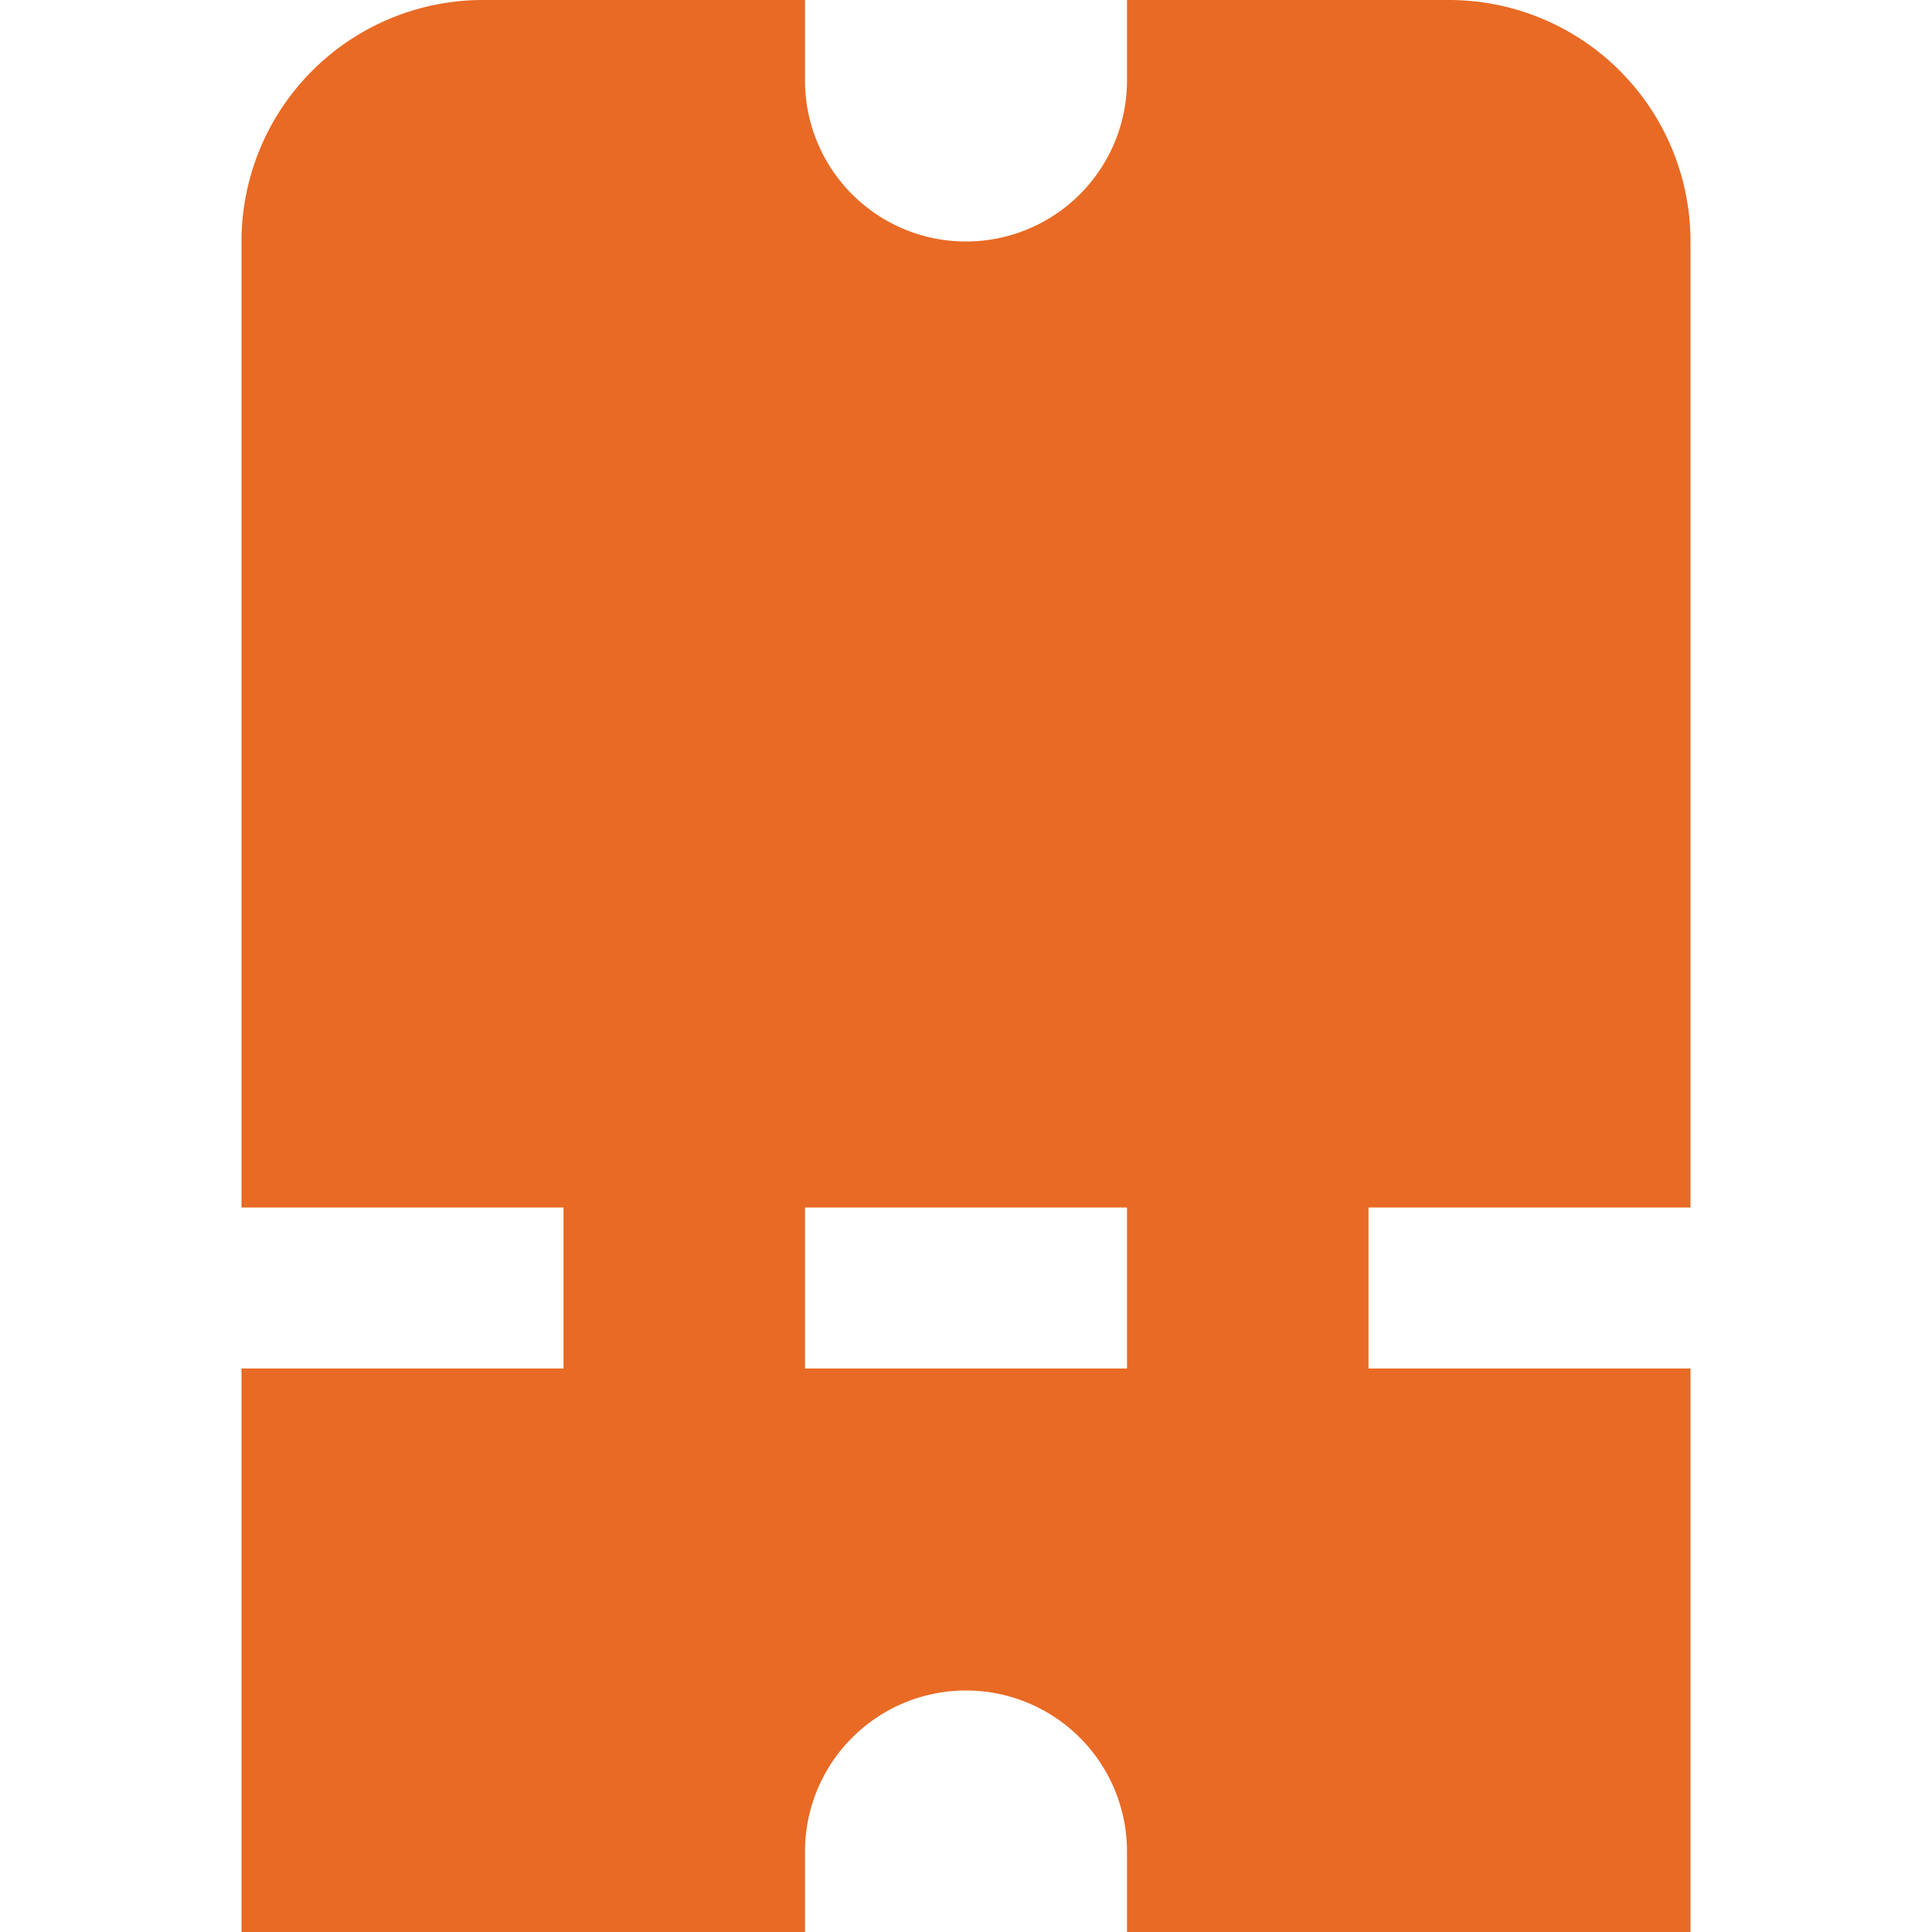 <svg id="Layer_1" data-name="Layer 1" xmlns="http://www.w3.org/2000/svg" viewBox="0 0 24 24"><defs><style>.cls-1{fill:#E86A24;}</style></defs><title>106 coupon</title><path class="cls-1"  d="M21,15V3a3,3,0,0,0-3-3H14V1a2,2,0,0,1-4,0V0H6A3,3,0,0,0,3,3V15H7v2H3v7h7V23a2,2,0,0,1,4,0v1h7V17H17V15Zm-7,2H10V15h4Z"/></svg>